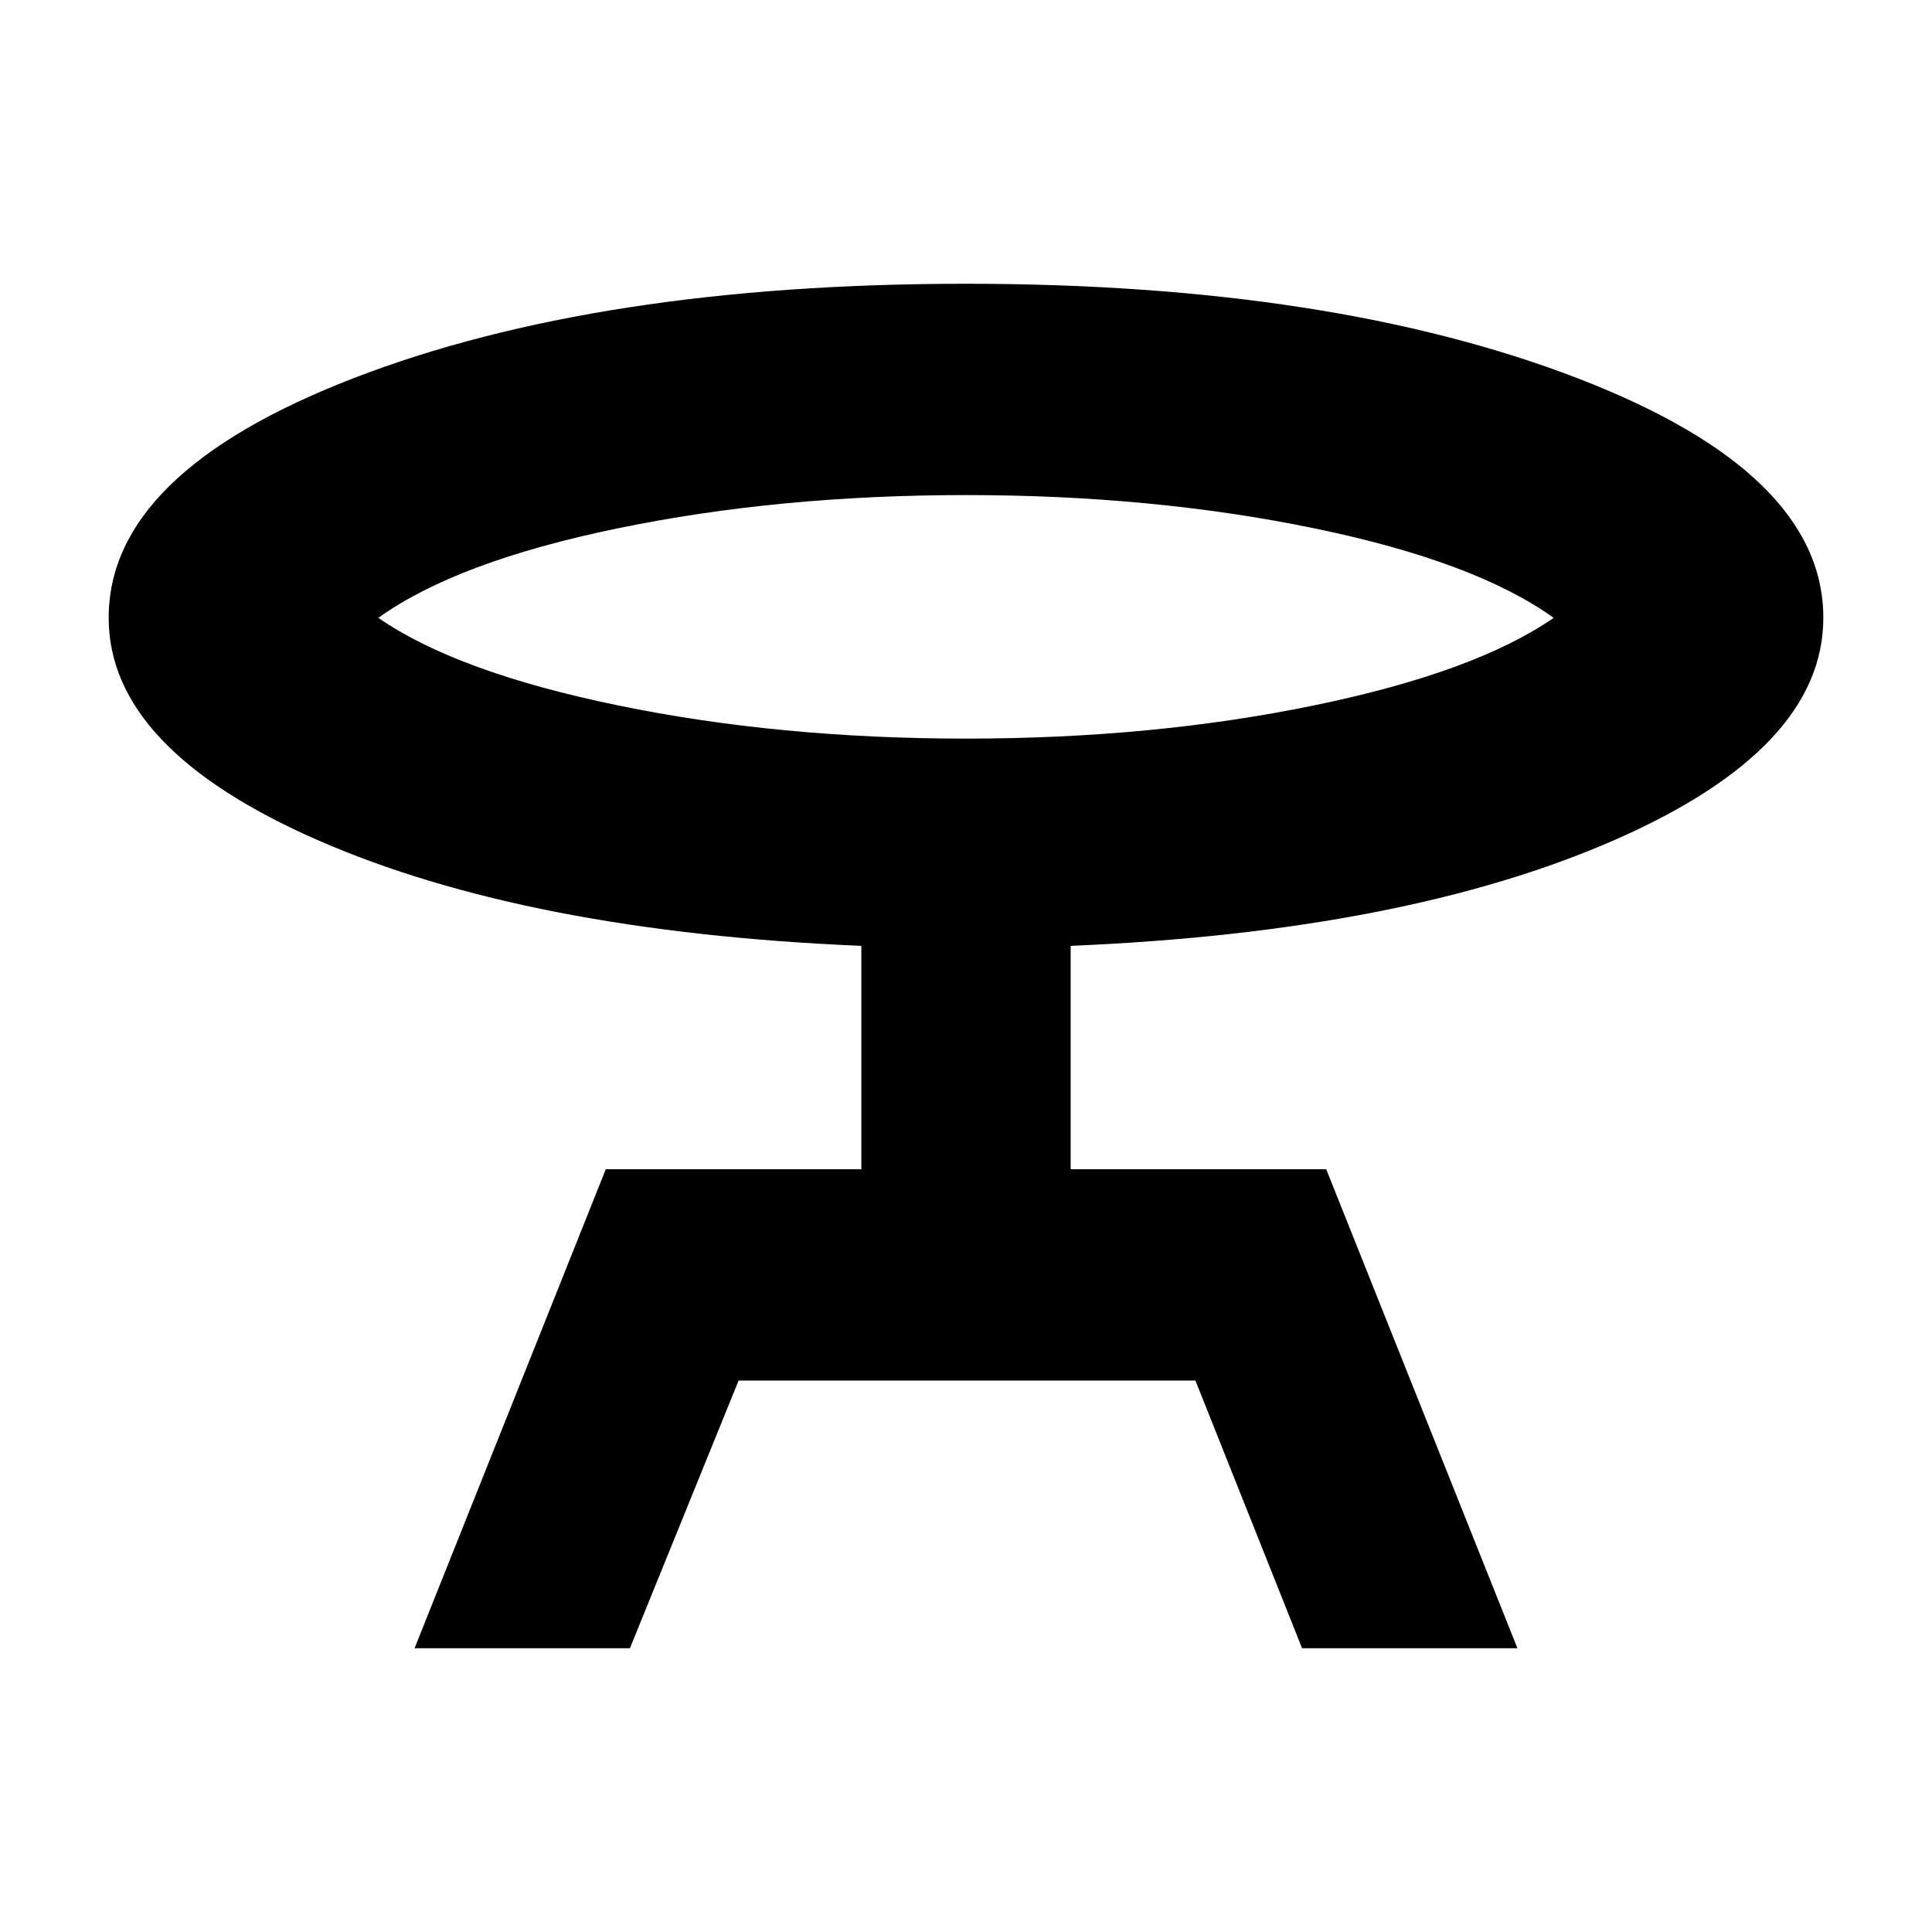 <svg xmlns="http://www.w3.org/2000/svg" height="40" width="40"><path d="M8.583 34.125 12.542 24.208H17.833V19.583Q10.917 19.292 6.583 17.396Q2.25 15.5 2.25 12.792Q2.25 9.792 7.312 7.833Q12.375 5.875 20 5.875Q27.583 5.875 32.667 7.833Q37.75 9.792 37.75 12.792Q37.75 15.5 33.417 17.396Q29.083 19.292 22.167 19.583V24.208H27.458L31.417 34.125H26.958L24.75 28.583H15.292L13.042 34.125ZM20 15.292Q23.875 15.292 27.208 14.604Q30.542 13.917 32.167 12.792Q30.542 11.625 27.208 10.938Q23.875 10.25 20 10.25Q16.125 10.25 12.792 10.938Q9.458 11.625 7.833 12.792Q9.458 13.917 12.792 14.604Q16.125 15.292 20 15.292ZM20 12.792Q20 12.792 20 12.792Q20 12.792 20 12.792Q20 12.792 20 12.792Q20 12.792 20 12.792Q20 12.792 20 12.792Q20 12.792 20 12.792Q20 12.792 20 12.792Q20 12.792 20 12.792Z"/></svg>